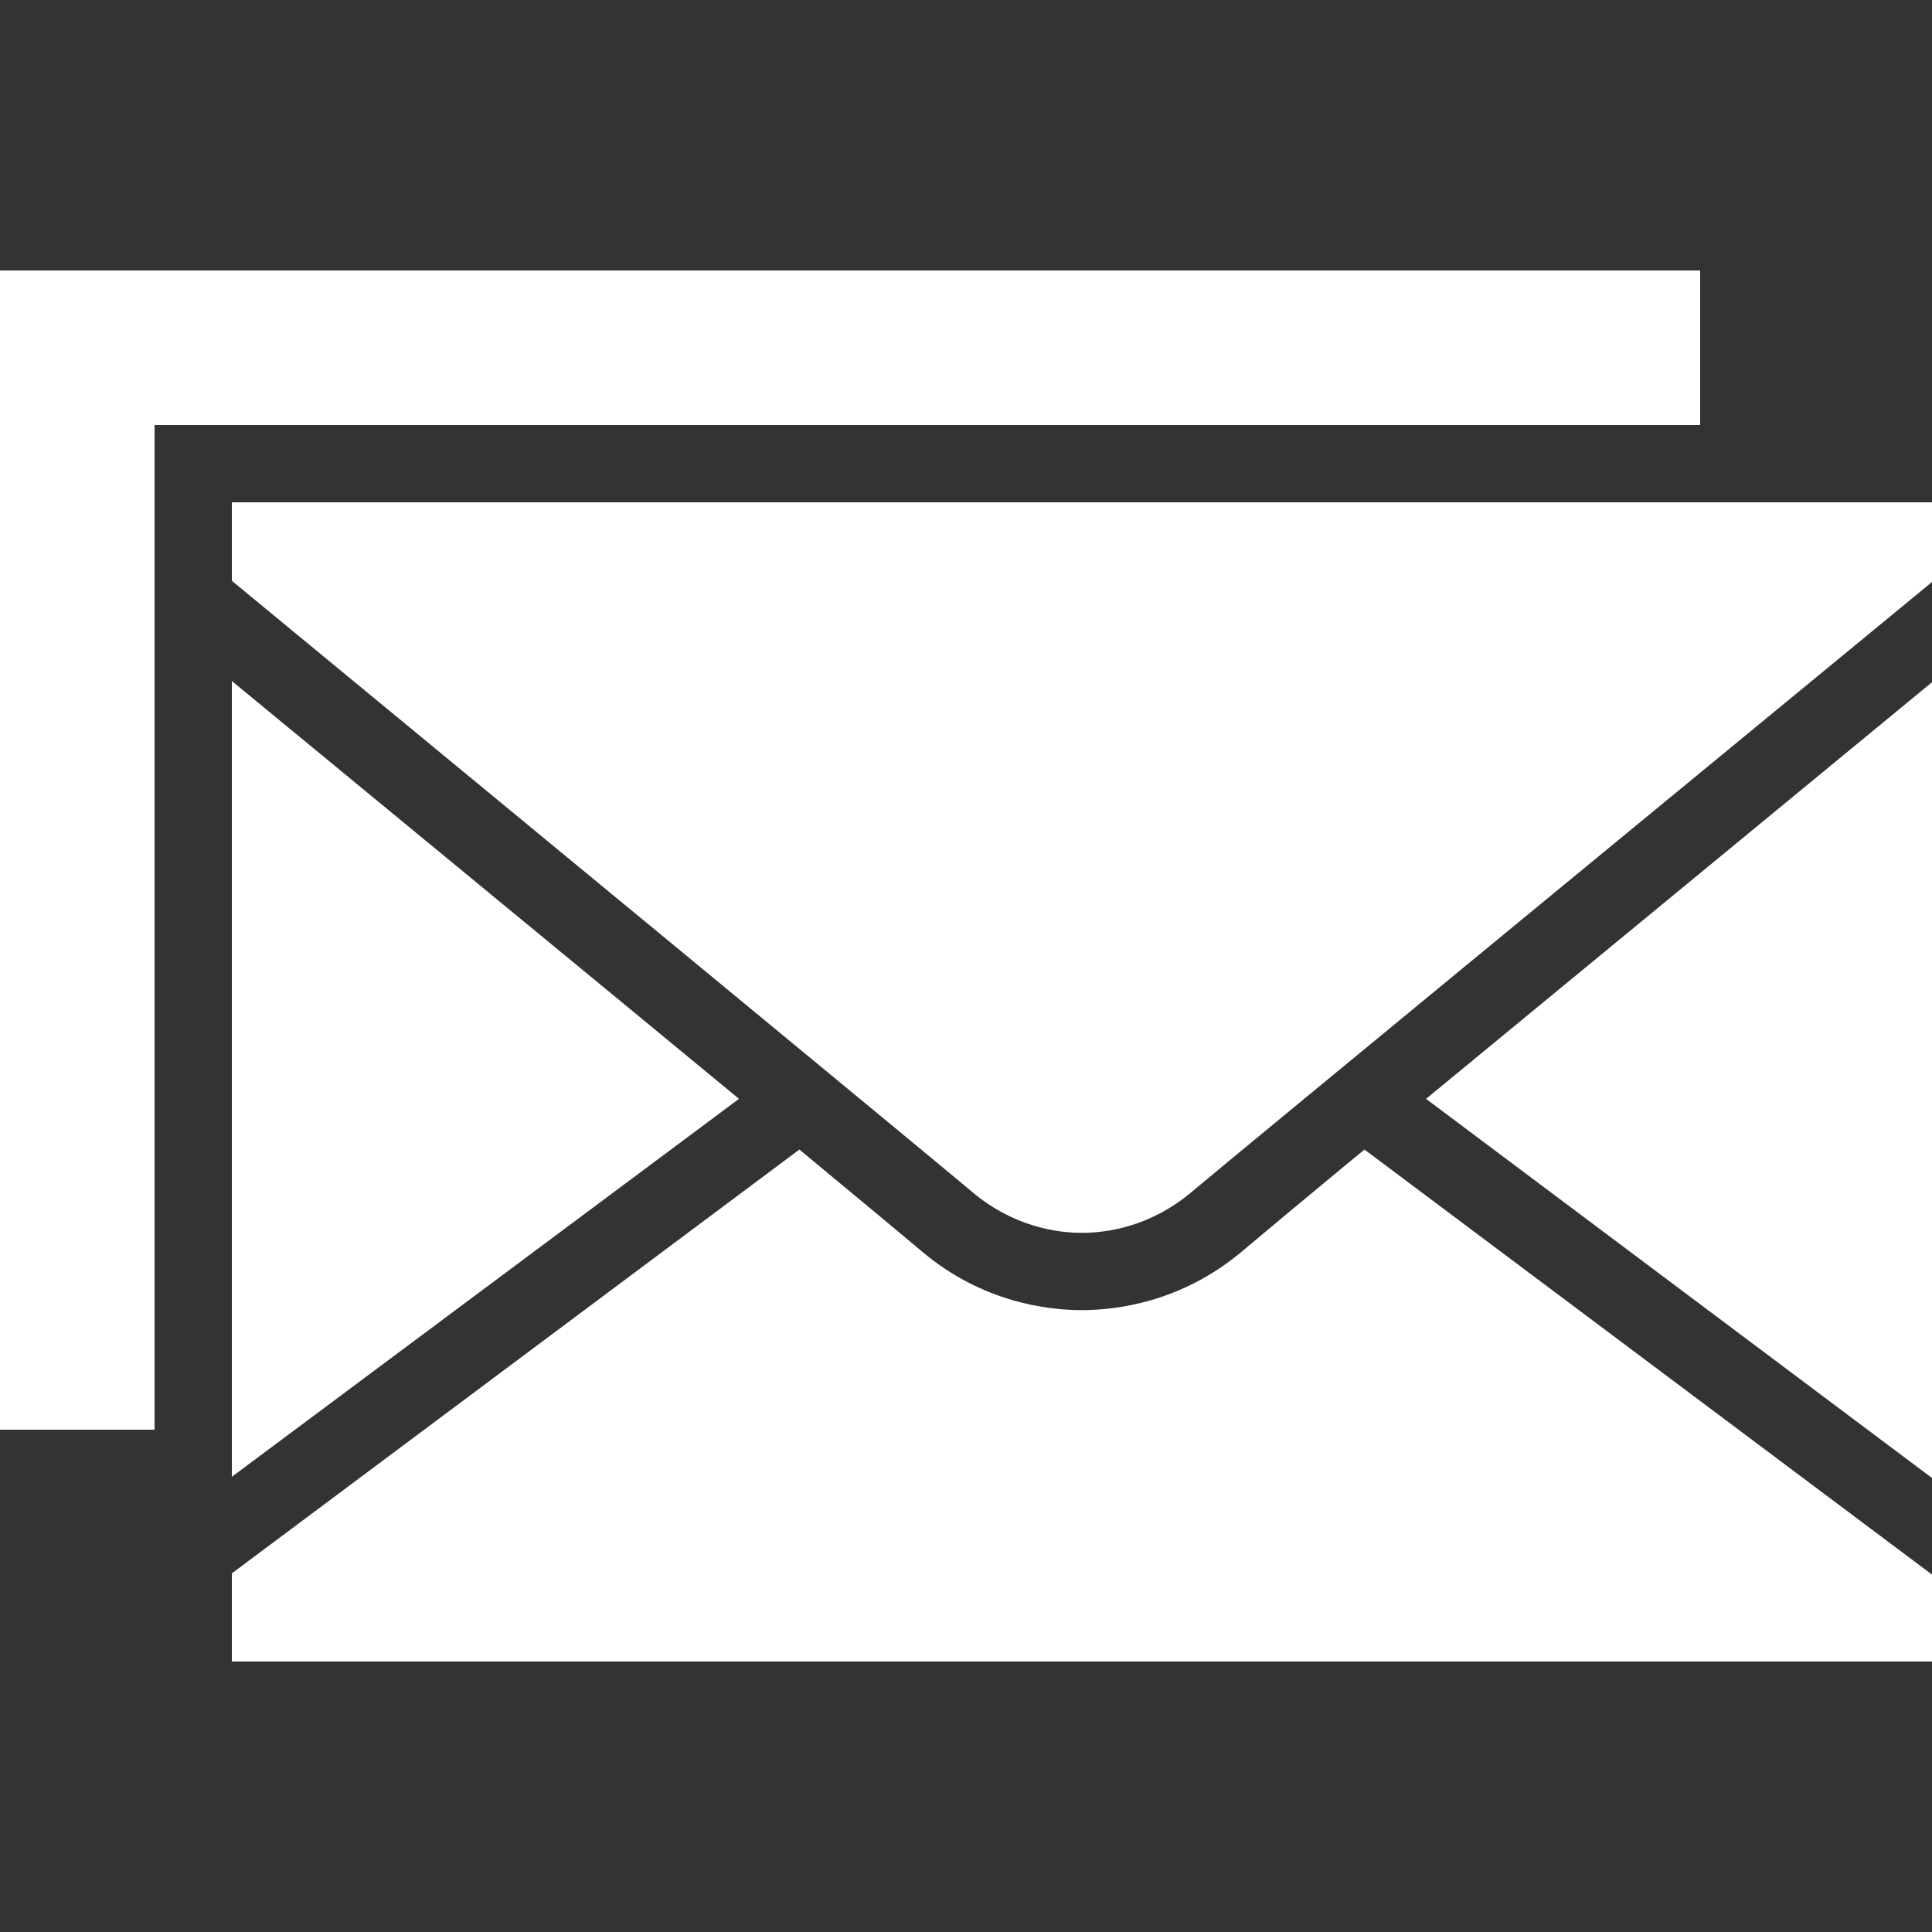 <?xml version="1.0" encoding="UTF-8" standalone="yes"?>
<svg xmlns="http://www.w3.org/2000/svg" style="fill: #fff" viewBox="0 0 50 50" width="50" height="50" fill="#000000">
  <rect x="0" y="0" width="50" height="50" fill="#333333" stroke="none"/>
  <path d="M 0 7 L 0 37 L 4 37 L 4 11 L 44 11 L 44 7 Z M 6 13 L 6 15.031 C 11.918 19.91 24.16 30 25.156 30.844 C 26.25 31.77 27.402 31.906 28 31.906 C 28.598 31.906 29.75 31.77 30.844 30.844 C 31.926 29.93 45.254 18.965 50 15.062 L 50 13 Z M 6 17.625 L 6 38.219 L 19.125 28.438 C 15.23 25.223 9.781 20.742 6 17.625 Z M 50 17.656 C 46.605 20.449 40.961 25.098 36.906 28.438 L 50 38.25 Z M 20.688 29.75 L 6 40.719 L 6 43 L 50 43 L 50 40.75 L 35.312 29.75 C 33.637 31.133 32.441 32.133 32.156 32.375 C 30.578 33.711 28.871 33.906 28 33.906 C 27.129 33.906 25.422 33.715 23.844 32.375 C 23.566 32.141 22.379 31.148 20.688 29.75 Z"/>
</svg>
